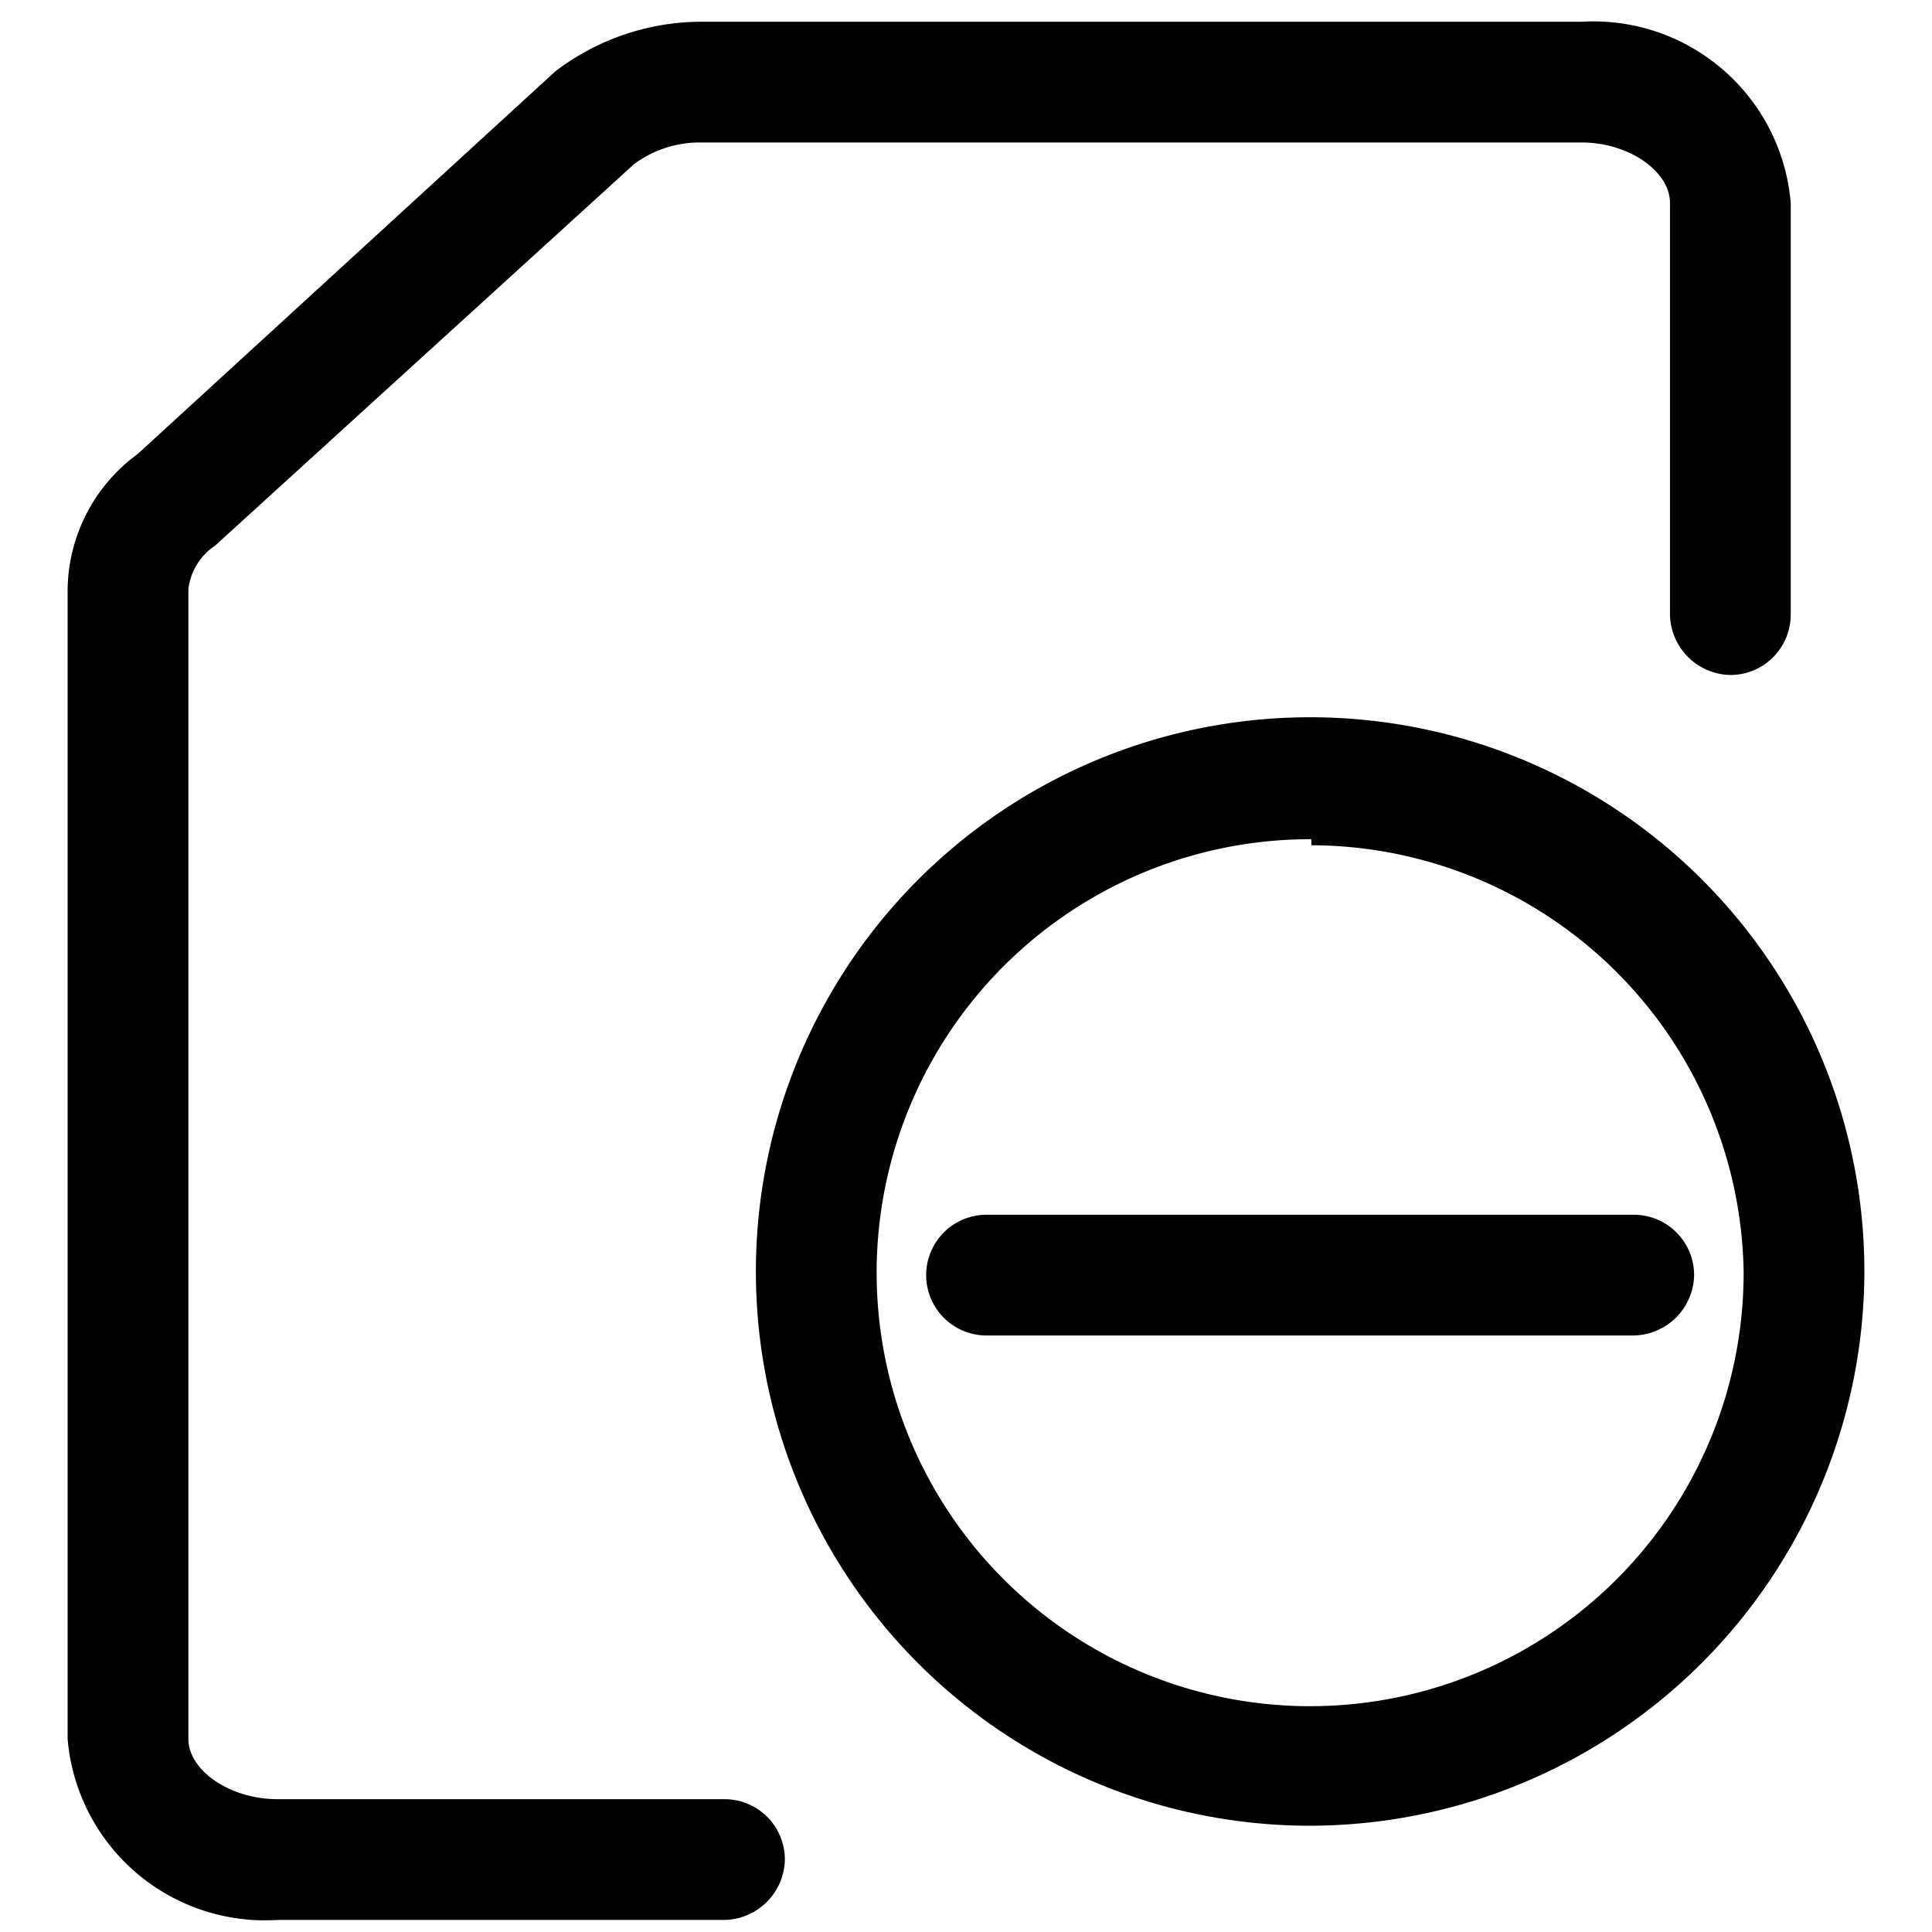 <?xml version="1.0" standalone="no"?><!DOCTYPE svg PUBLIC "-//W3C//DTD SVG 1.1//EN" "http://www.w3.org/Graphics/SVG/1.1/DTD/svg11.dtd"><svg class="icon" width="200px" height="200.00px" viewBox="0 0 1024 1024" version="1.1" xmlns="http://www.w3.org/2000/svg"><path   d="M865.92 707.84H522.88a32 32 0 0 1-32-32 32 32 0 0 1 32-32h343.04a32 32 0 0 1 32 32 32.64 32.64 0 0 1-32 32z"  /><path   d="M695.04 967.68a293.76 293.76 0 1 1 293.12-293.76 294.4 294.4 0 0 1-293.12 293.76z m0-522.88a229.76 229.76 0 1 0 229.12 229.12A229.76 229.76 0 0 0 695.04 448z"  /><path   d="M384 1017.6H147.2a104.96 104.96 0 0 1-111.36-96V312.32a90.24 90.24 0 0 1 37.12-71.68L294.4 37.76A128 128 0 0 1 371.2 11.52h467.2a104.96 104.96 0 0 1 110.72 96v218.24a32 32 0 0 1-32 32 32.64 32.64 0 0 1-32-32V107.52c0-16.64-21.76-32-46.72-32H371.2a58.24 58.24 0 0 0-35.2 11.52L113.92 289.28a32 32 0 0 0-14.08 23.04v609.28c0 16.64 21.76 32 47.36 32H384a32 32 0 0 1 32 32 32.64 32.64 0 0 1-32 32z"  /></svg>